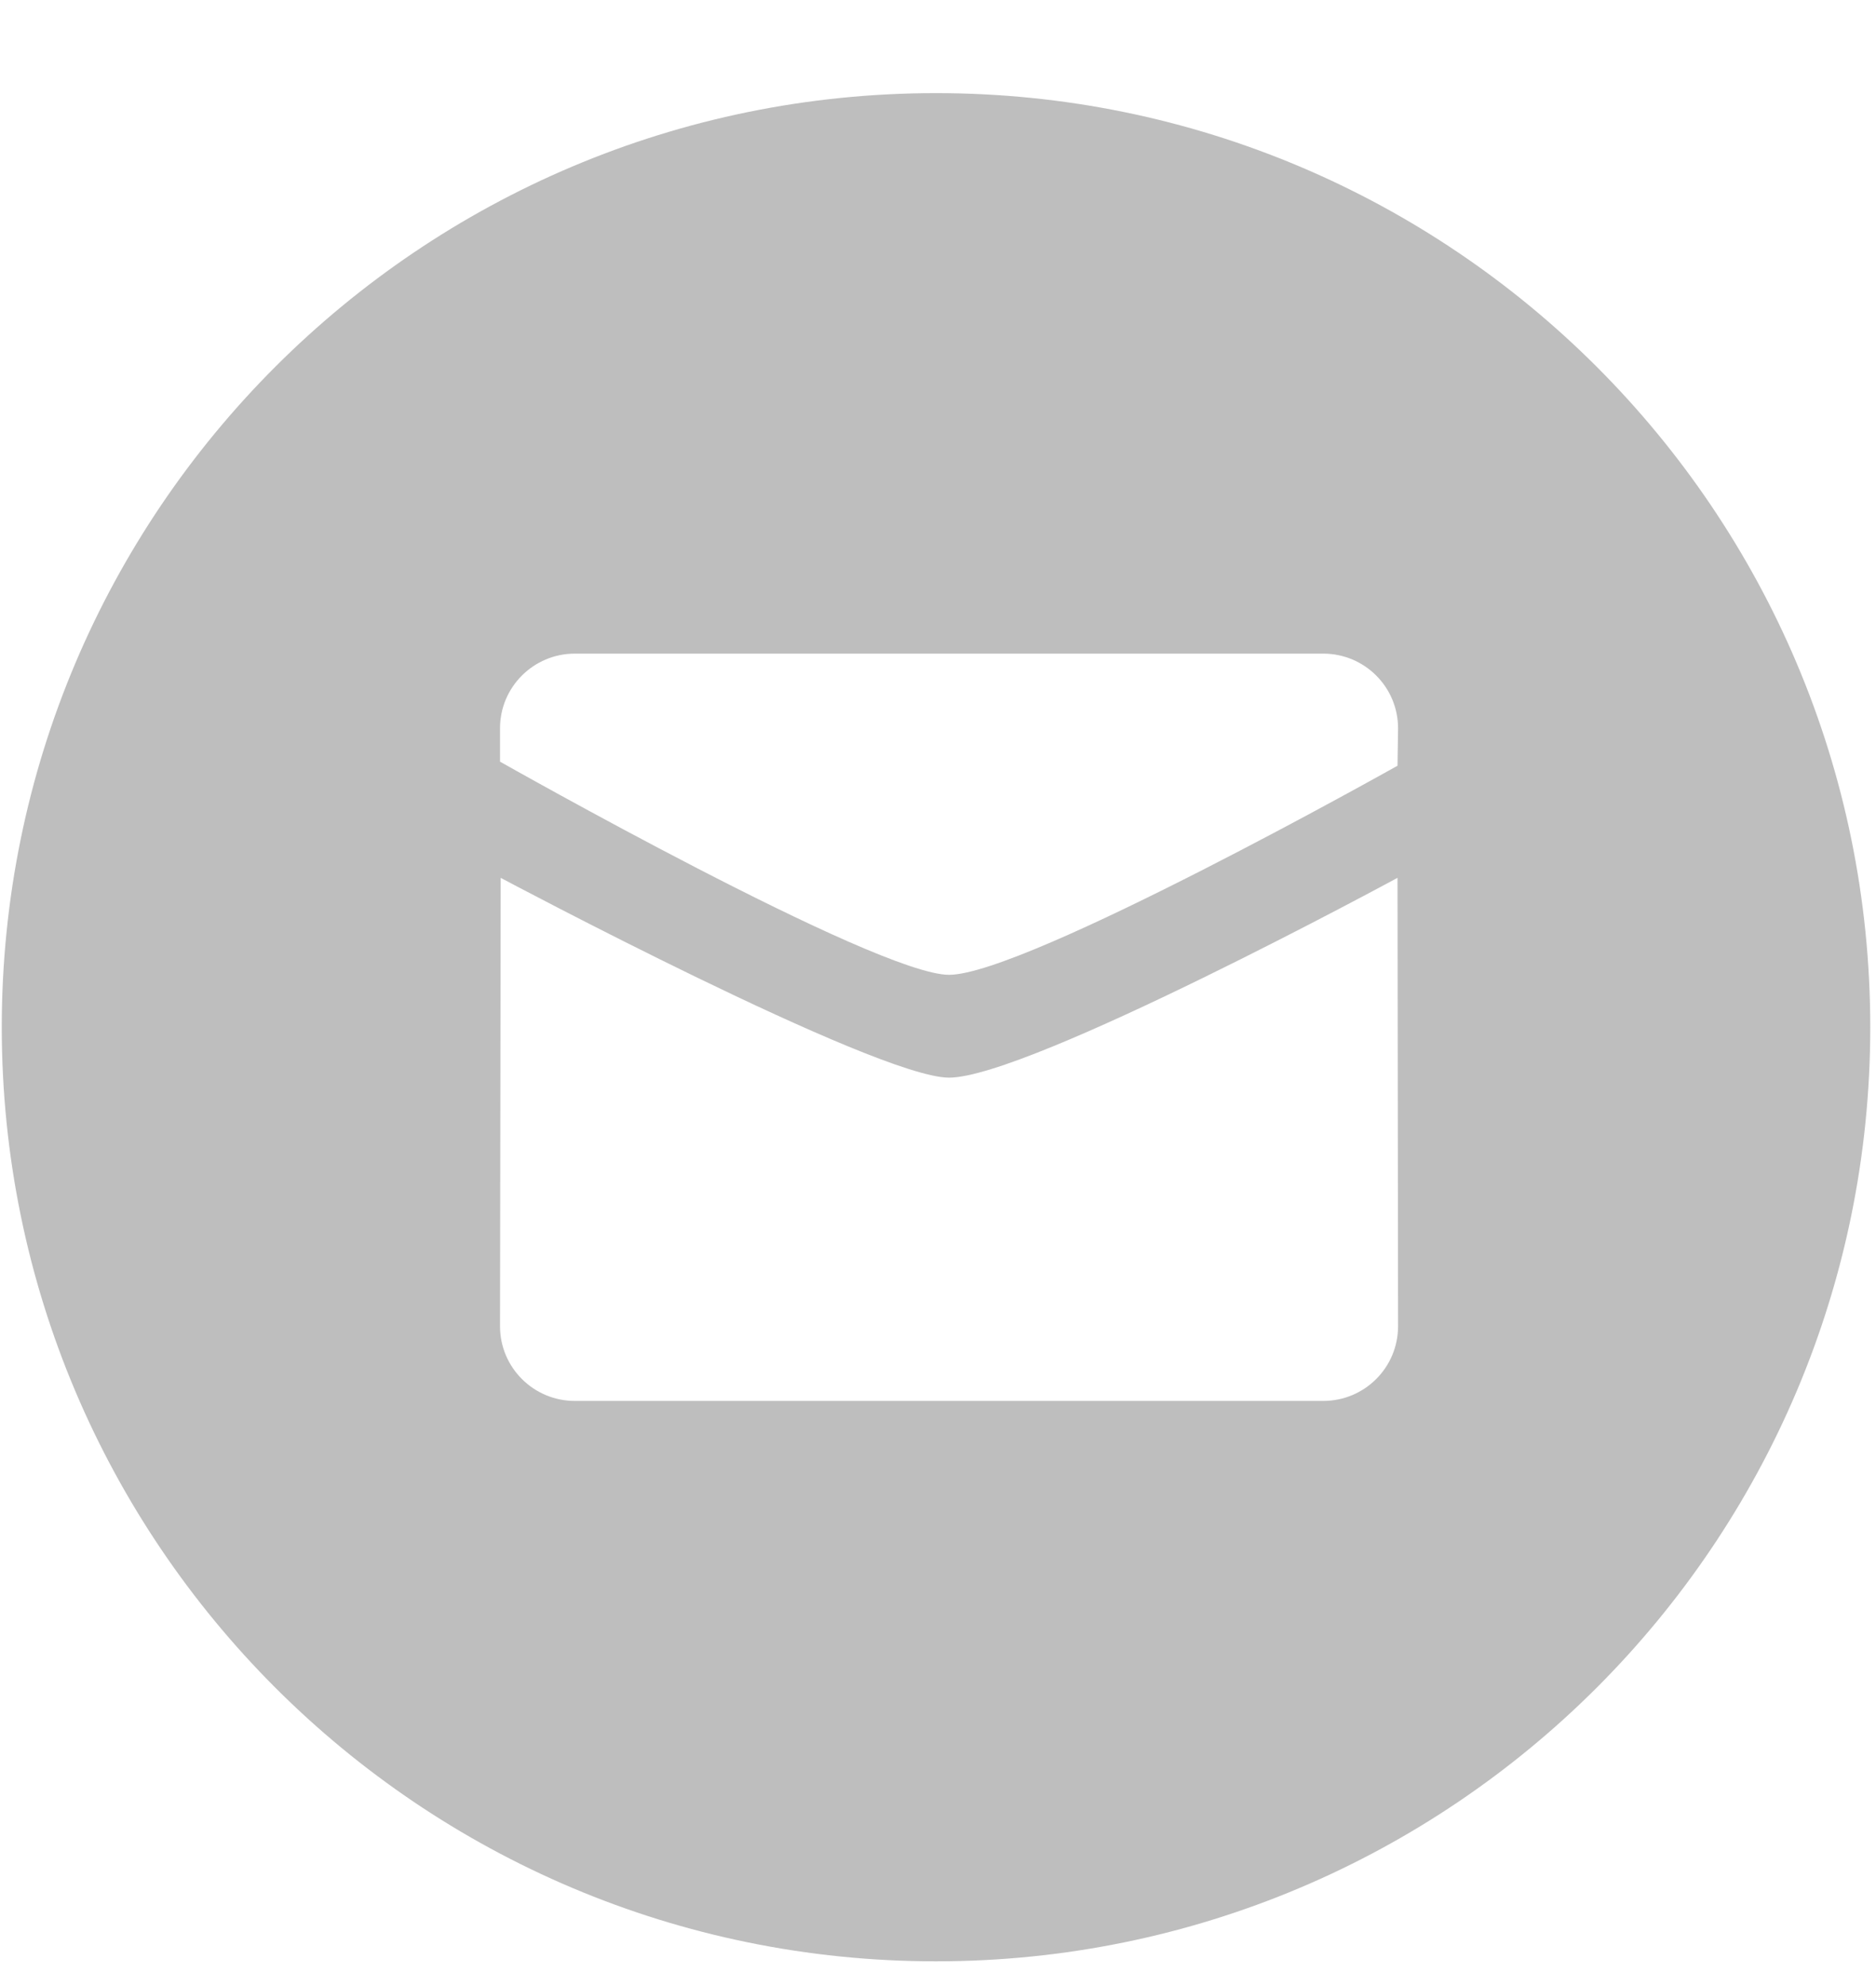 <svg width="17" height="18" viewBox="0 0 17 18" fill="none" xmlns="http://www.w3.org/2000/svg">
<path fill-rule="evenodd" clip-rule="evenodd" d="M8.482 17.776C3.806 17.776 0.016 13.986 0.016 9.31C0.016 4.634 3.806 0.844 8.482 0.844C13.158 0.844 16.948 4.634 16.948 9.31C16.948 13.986 13.158 17.776 8.482 17.776ZM8.6 8.835C9.293 8.835 12.664 6.94 12.664 6.94L12.669 6.601C12.669 6.227 12.366 5.924 11.991 5.924H5.209C4.835 5.924 4.531 6.227 4.531 6.601V6.903C4.531 6.903 7.939 8.835 8.6 8.835ZM4.537 7.956C4.536 7.956 7.939 9.767 8.6 9.767C9.325 9.767 12.664 7.956 12.664 7.956L12.669 12.02C12.669 12.394 12.366 12.697 11.991 12.697H5.209C4.835 12.697 4.531 12.394 4.531 12.02L4.537 7.956Z" fill="#BEBEBE"/>
</svg>
